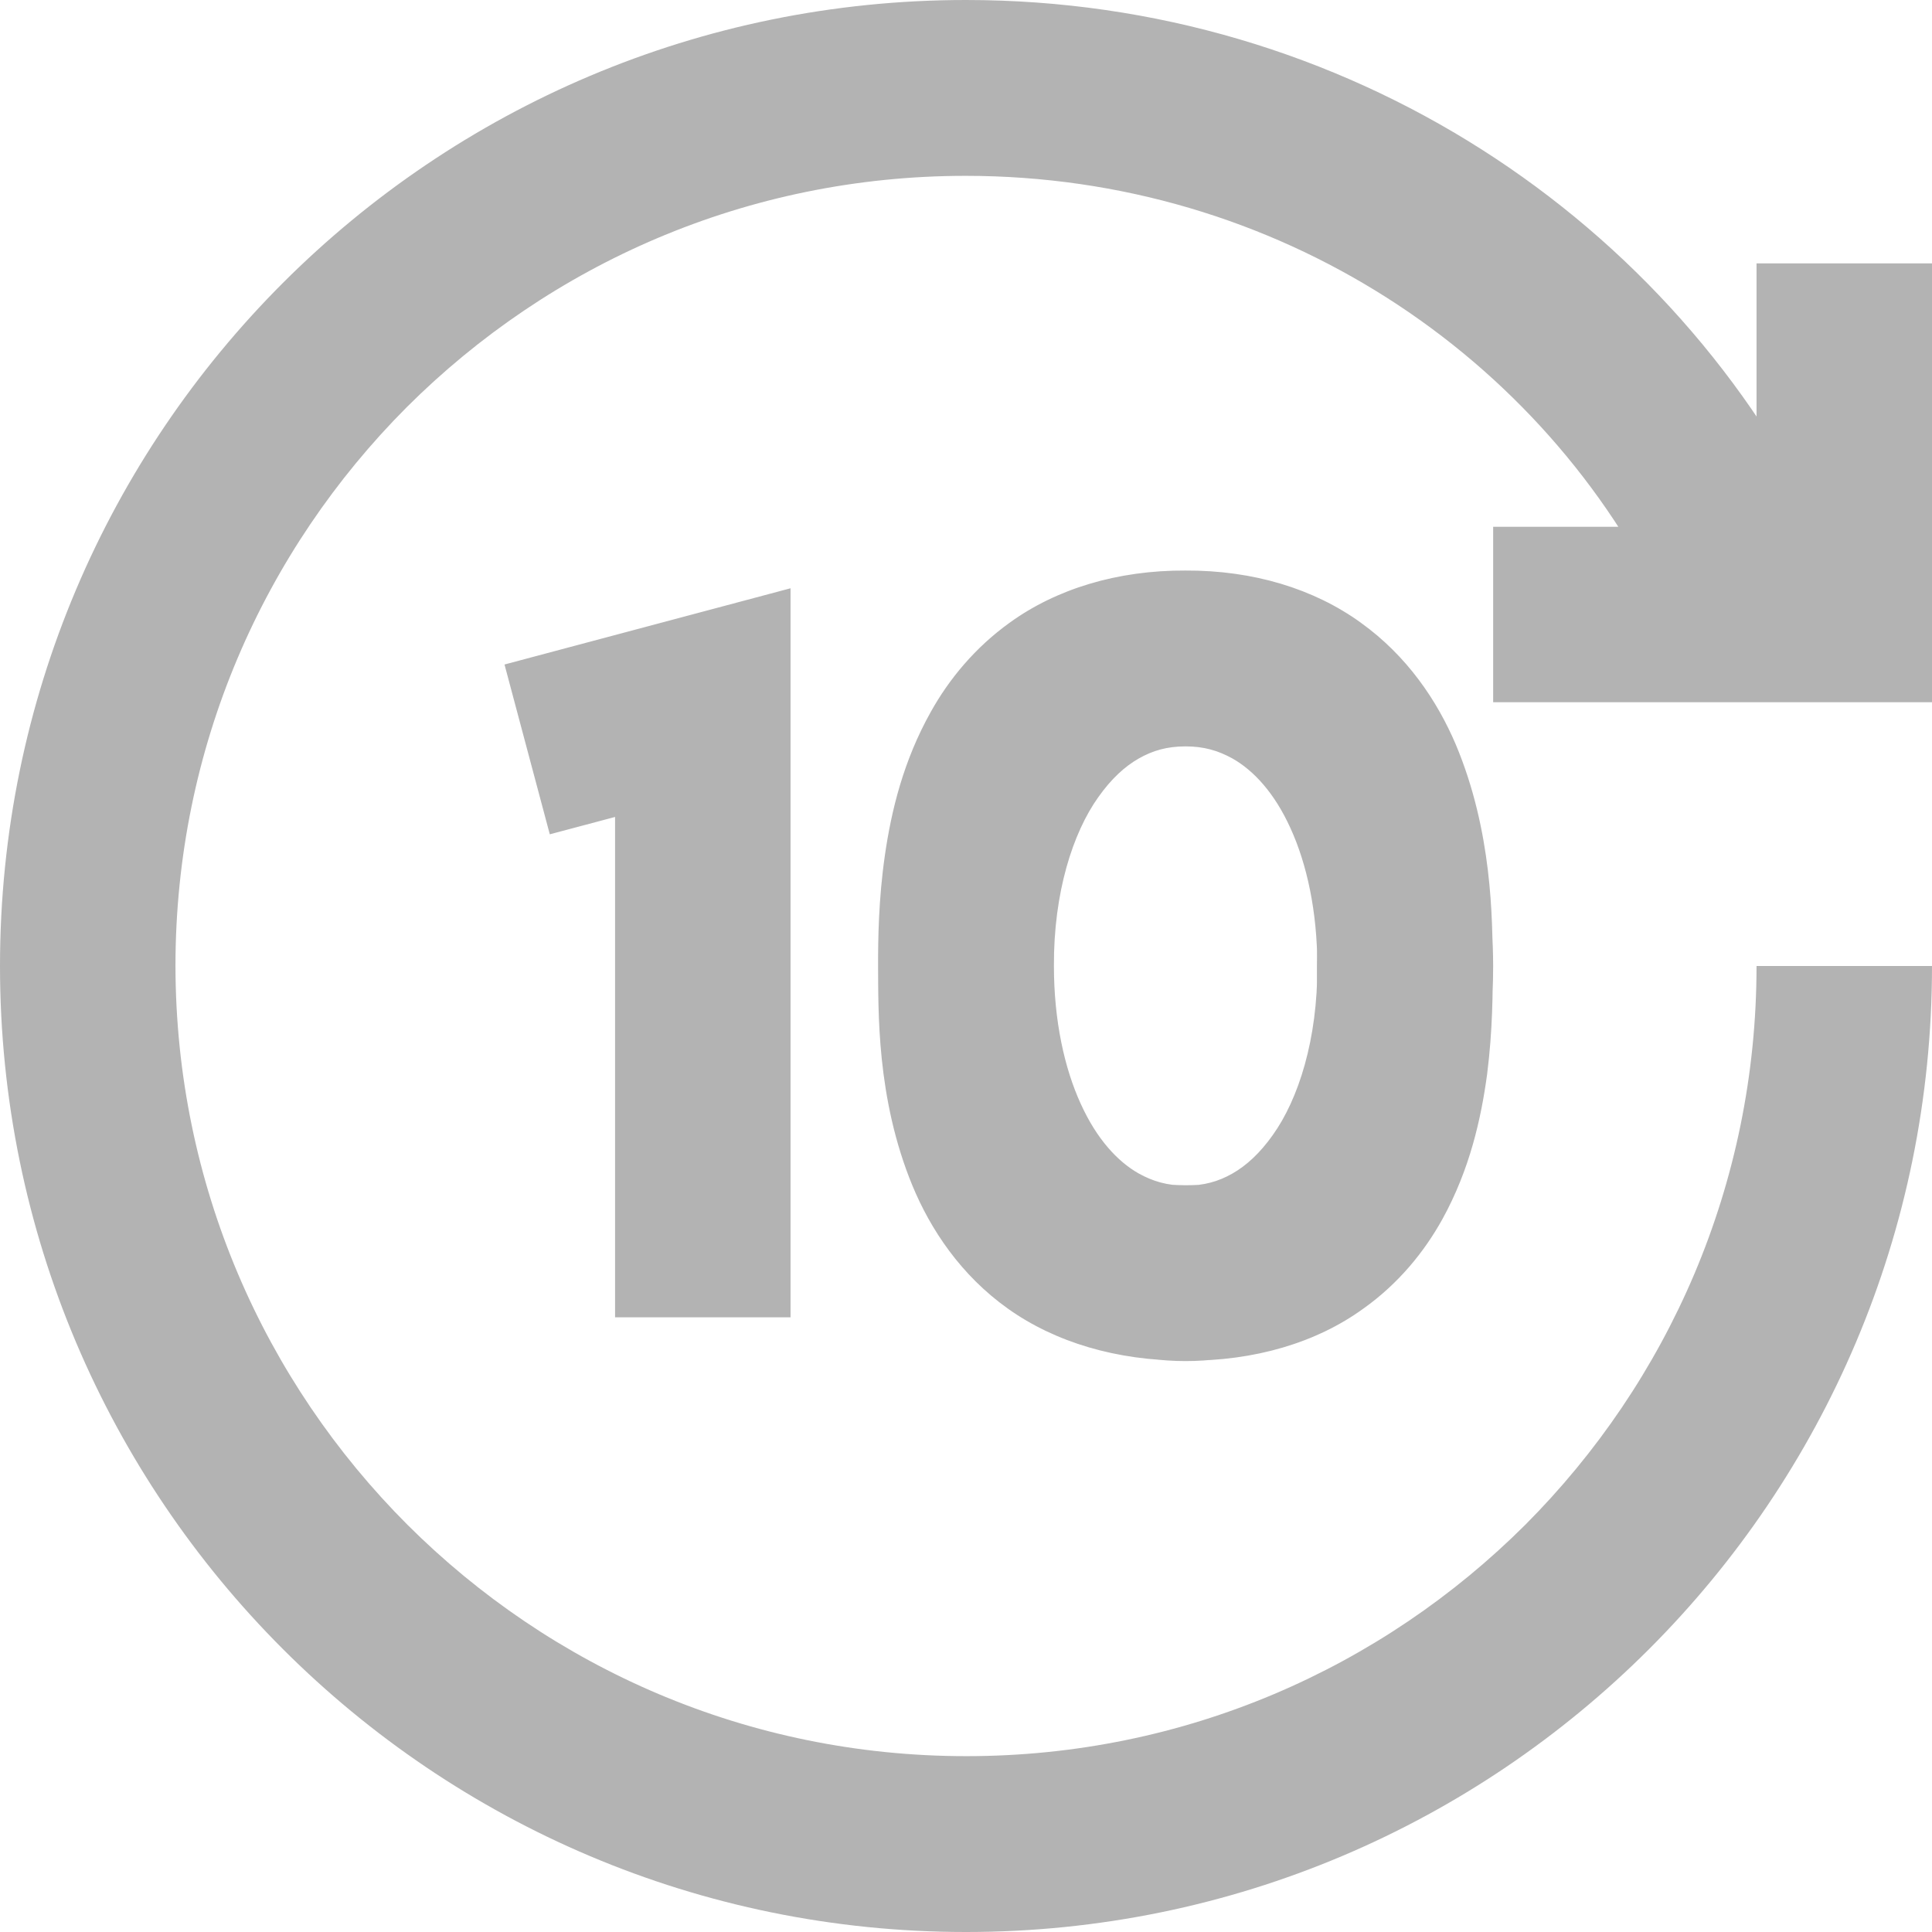 <svg width="30" height="30" xmlns="http://www.w3.org/2000/svg" viewBox="0 0 512 512">
  <path
    d="M483.9,142.6C443.8,58,356.5,0,256,0C114.6,0,0,114.6,0,256c0,141.4,114.6,256,256,256c141.4,0,256-114.6,256-256h-46.5
		c0,57.9-23.4,110.1-61.3,148.1c-38,37.9-90.2,61.3-148.1,61.3c-57.9,0-110.1-23.4-148.1-61.3C70,366.1,46.6,313.9,46.5,256
		c0-57.9,23.4-110.1,61.3-148.1c38-37.9,90.2-61.3,148.1-61.3c82.4,0,153.4,47.5,185.8,116L483.9,142.6L483.9,142.6z M465.5,69.8
		v69.8h-69.8v46.5H512V69.8H465.5z M209.5,349.1V155.9l-75.8,20.2l12,45l17.3-4.6l0,132.6H209.5L209.5,349.1z M372.4,256h23.3
		c-0.1-27.1-6.6-52-20.2-71.5c-6.8-9.7-15.5-18.1-26-24c-10.4-5.9-22.6-9.2-35.3-9.2c-12.6,0-24.8,3.3-35.3,9.2
		c-15.8,8.9-27.4,23.2-34.9,39.6c-7.6,16.5-11.3,35.6-11.3,55.9c0.1,27.1,6.6,52,20.2,71.5c6.8,9.7,15.5,18.1,26,24
		c10.4,5.9,22.6,9.2,35.3,9.2c12.6,0,24.8-3.3,35.3-9.2c15.8-8.9,27.4-23.2,34.9-39.6c7.6-16.5,11.3-35.6,11.3-55.9H372.4h-23.3
		c0.1,19.4-5,35.3-11.8,44.8c-3.4,4.8-7,8.1-10.7,10.2c-3.7,2.1-7.5,3.2-12.4,3.2c-4.8,0-8.6-1.1-12.4-3.2
		c-5.5-3.1-11.1-9-15.4-18.5c-4.3-9.4-7.1-22-7.1-36.5c-0.1-19.4,5-35.3,11.8-44.8c3.4-4.8,7-8.1,10.7-10.2
		c3.7-2.1,7.5-3.2,12.4-3.2c4.8,0,8.6,1.1,12.4,3.2c5.5,3.1,11.1,9,15.4,18.5c4.3,9.4,7.1,22,7.1,36.5H372.4z M314.2,174.5v23.3
		c10.2,0.1,15.4,2.4,19.3,5.1c2.9,2.1,5.3,4.9,7.5,8.7c3.3,5.7,5.6,13.7,6.7,21.9c1.2,8.2,1.4,16.3,1.3,22.5
		c0.1,11.3-0.5,28.9-5.5,40.5c-2.5,5.8-5.4,9.8-9.3,12.5c-3.9,2.7-9.4,5.1-20.1,5.1c-10.7-0.1-16.2-2.4-20.1-5.1
		c-2.9-2.1-5.2-4.8-7.3-8.5c-3.1-5.5-5.3-13.5-6.3-21.7c-1.1-8.2-1.1-16.4-1.1-22.9c-0.1-11,0.7-28.6,5.9-40.3
		c2.5-5.9,5.6-10,9.5-12.8c3.9-2.7,9.2-5,19.5-5.1V174.5v-23.3c-18.1-0.1-34.3,4.9-46.6,13.8c-9.2,6.6-16.1,15-20.9,23.6
		c-7.3,13-10.5,26.3-12.2,38.1c-1.7,11.8-1.8,22.3-1.8,29.1c0.1,11.9-0.5,35.1,9.1,58.4c4.8,11.6,12.8,23.7,25.3,32.6
		c12.5,8.9,28.8,13.8,47.1,13.8c18.3,0.1,34.7-4.8,47.1-13.8c9.3-6.6,16.2-15.1,21-23.8c7.2-13.1,10.2-26.5,11.8-38.3
		c1.5-11.8,1.5-22.2,1.5-28.8c-0.1-12.4-0.1-35.5-9.8-58.6c-4.9-11.5-12.8-23.4-25.2-32.3c-12.3-8.9-28.4-13.9-46.5-13.8V174.5z"
    fill="#B3B3B3" />
</svg>
